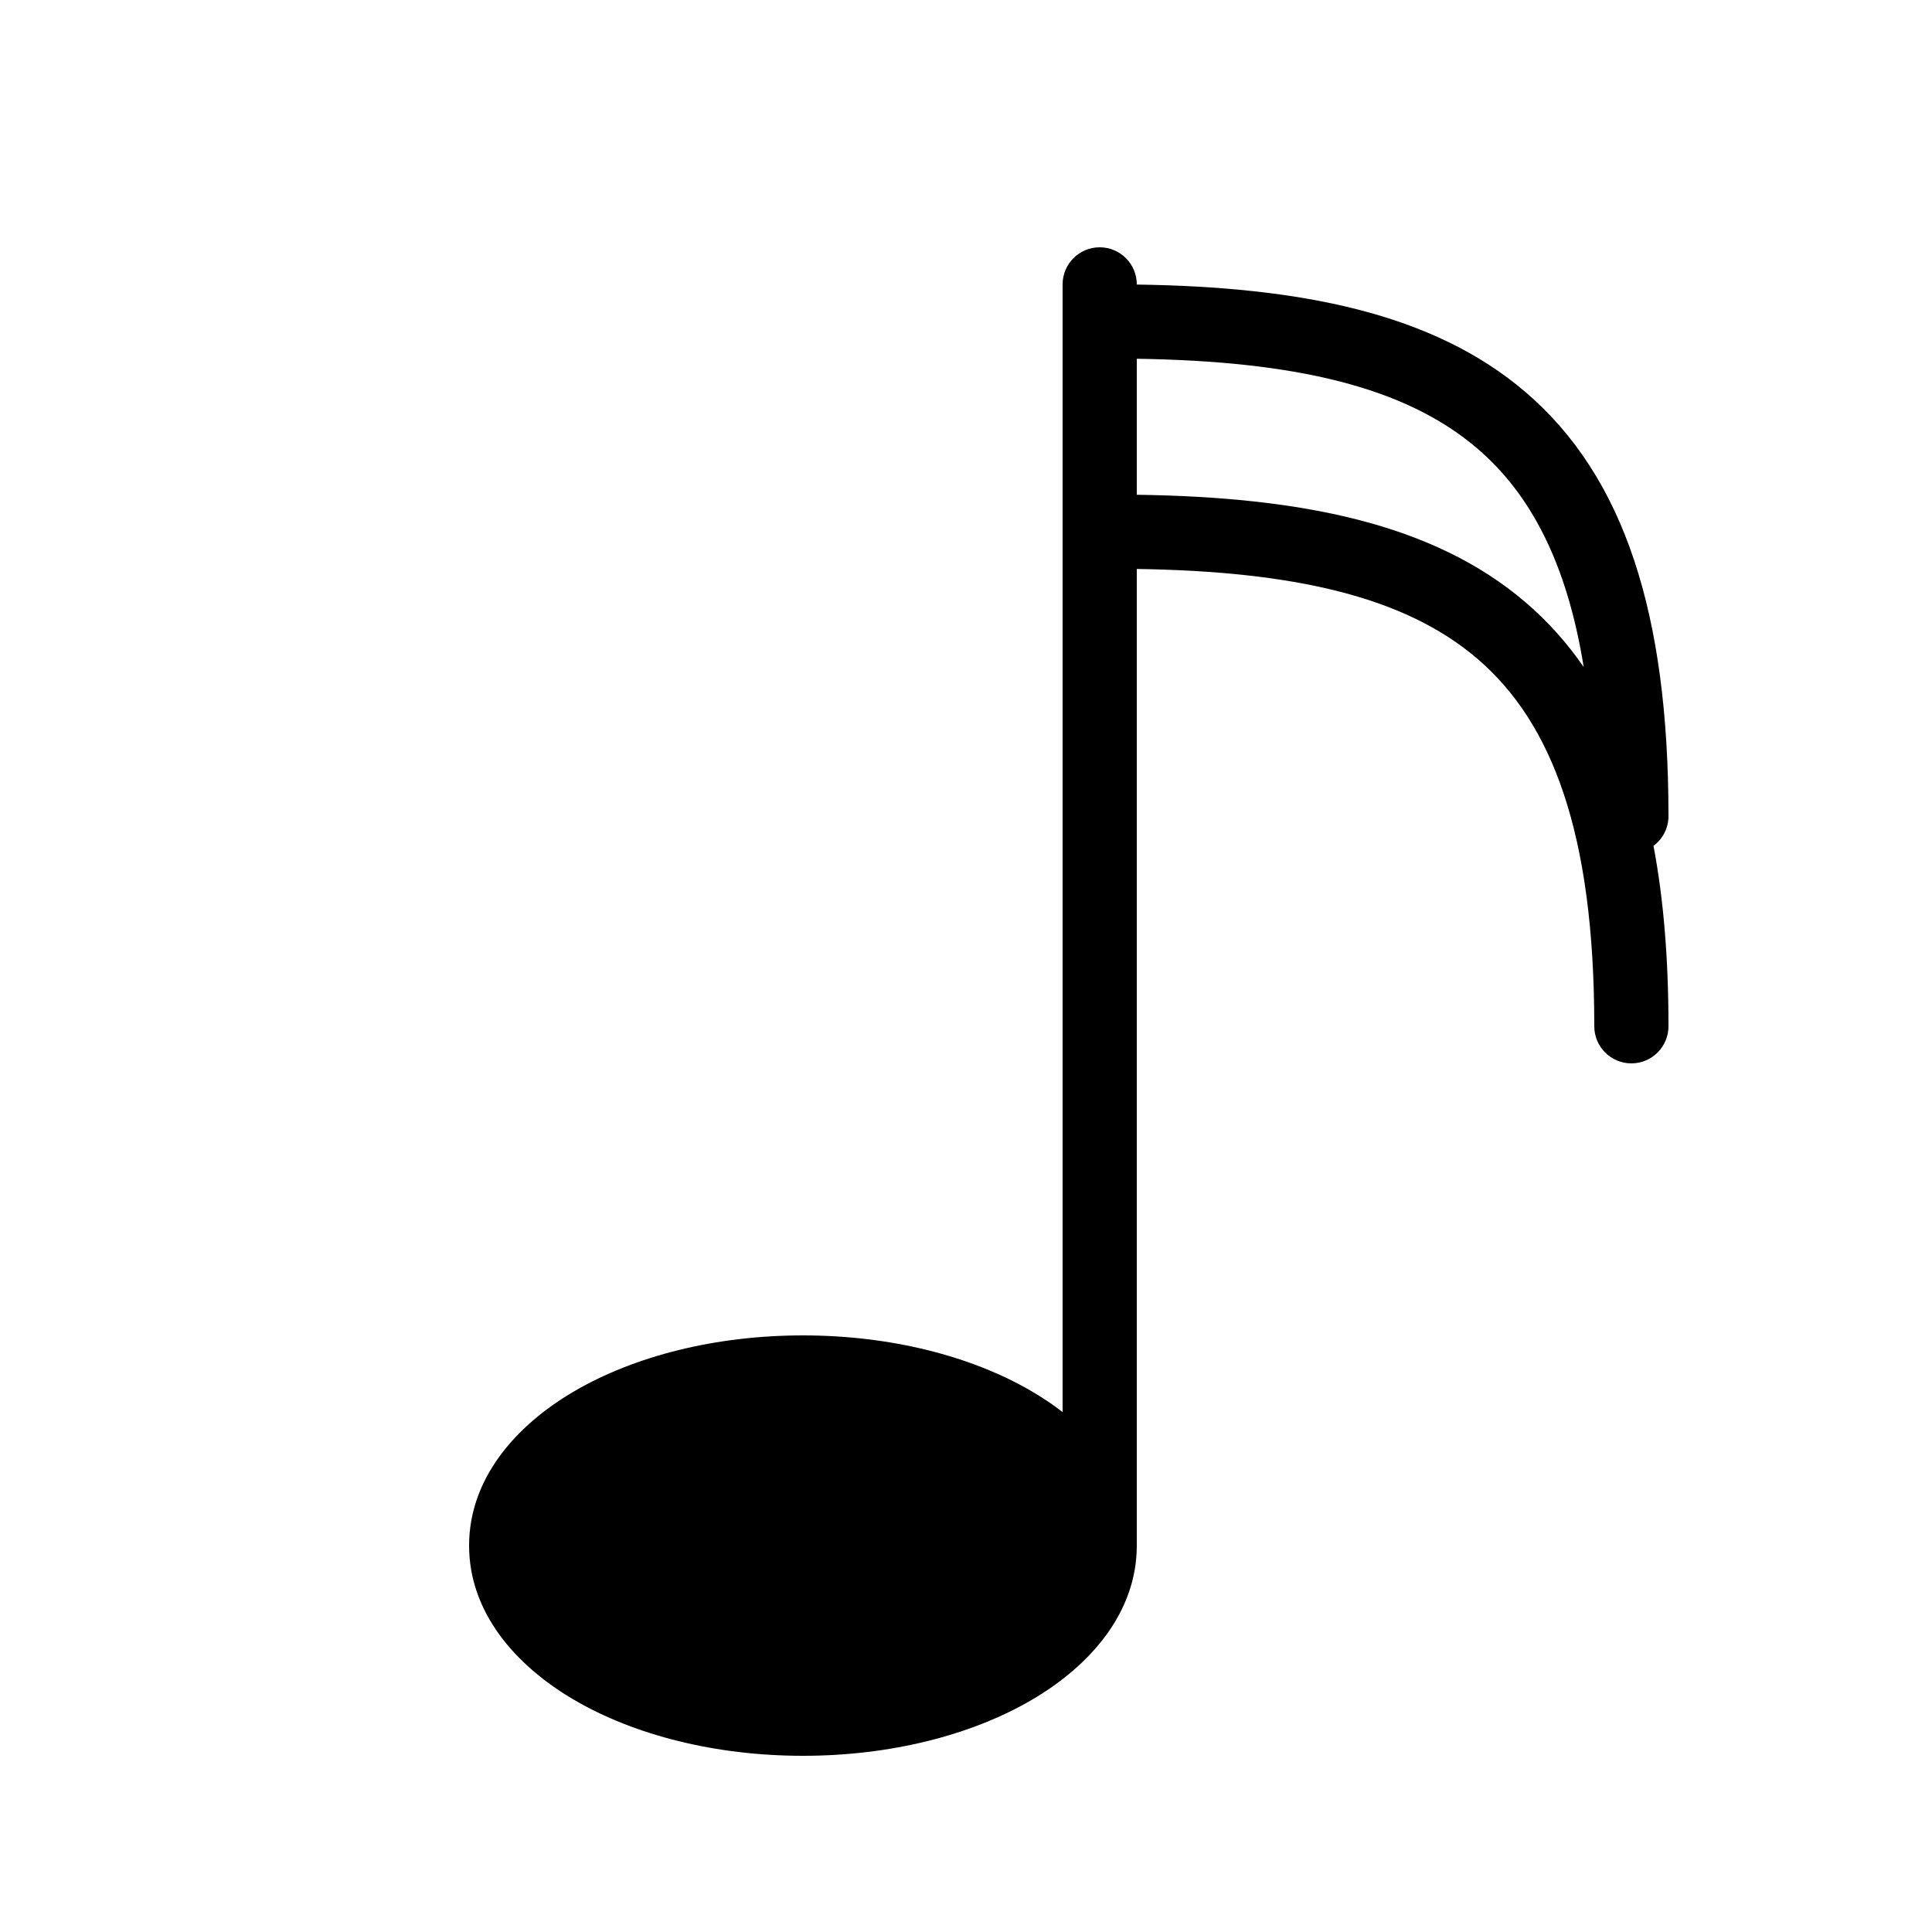 <svg xmlns:svg="http://www.w3.org/2000/svg"
    xmlns="http://www.w3.org/2000/svg" fill="currentColor" height="60px" width="60px"
    viewBox="90 0 1000 1000" xml:space="preserve">
    <path
        d="M678.4 147.2v0.088c84.503 1.187 153.329 14.62 201.295 55.734 51.113 43.811 73.905 114.814 73.905 219.378 0 6.316-3.049 11.919-7.757 15.419 5.238 27.576 7.757 58.624 7.757 93.381 0 10.604-8.596 19.2-19.2 19.2s-19.2-8.596-19.2-19.2c0-100.237-22.008-157.233-60.495-190.223-37.32-31.987-94.367-45.263-176.305-46.484v505.508c0 34.406-23.767 62.006-54.515 79.941-31.217 18.212-73.080 28.859-118.285 28.859s-87.068-10.647-118.285-28.859c-30.748-17.935-54.515-45.535-54.515-79.941s23.767-62.006 54.515-79.941c31.217-18.212 73.080-28.859 118.285-28.859s87.068 10.647 118.285 28.859c5.642 3.29 11.049 6.907 16.115 10.829v-583.688c0-10.604 8.596-19.2 19.2-19.2s19.2 8.596 19.2 19.2zM909.722 345.252c-8.76-54.292-27.756-89.706-55.017-113.074-37.32-31.989-94.367-45.265-176.305-46.484v70.394c84.503 1.188 153.329 14.62 201.295 55.736 11.395 9.766 21.384 20.887 30.026 33.428z"
    ></path>
</svg>